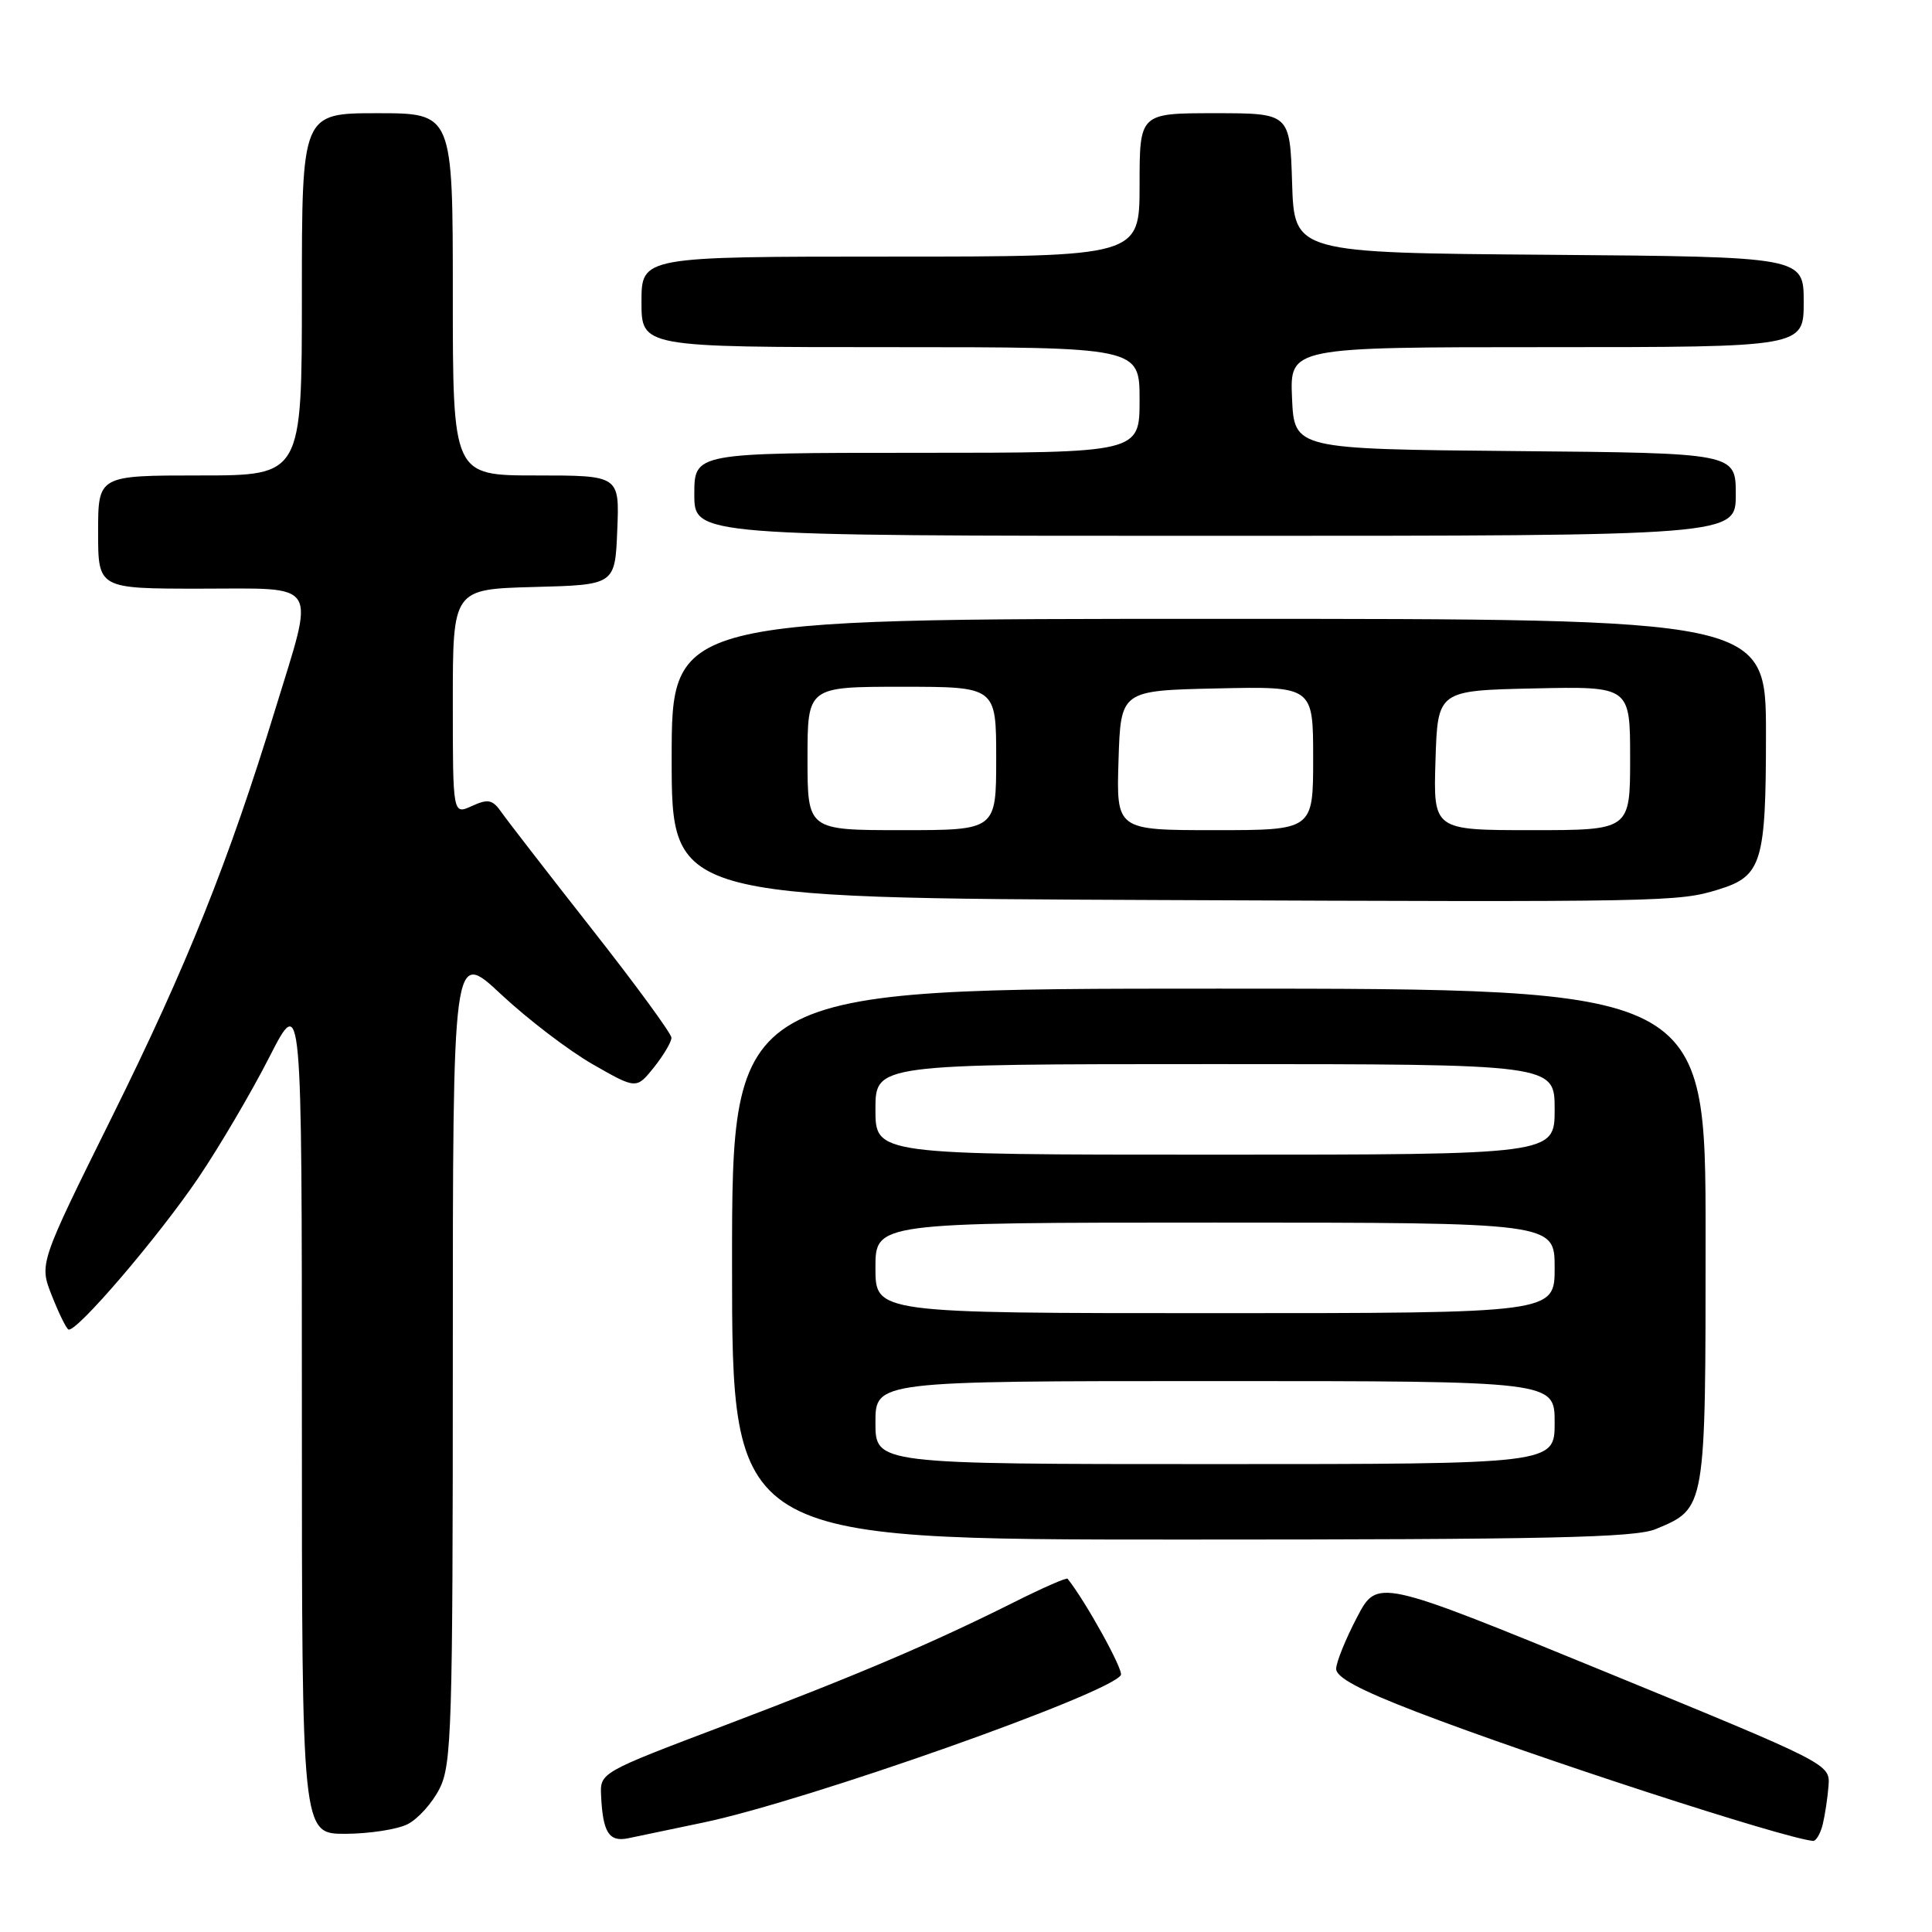 <?xml version="1.0" encoding="UTF-8" standalone="no"?>
<!DOCTYPE svg PUBLIC "-//W3C//DTD SVG 1.1//EN" "http://www.w3.org/Graphics/SVG/1.1/DTD/svg11.dtd" >
<svg xmlns="http://www.w3.org/2000/svg" xmlns:xlink="http://www.w3.org/1999/xlink" version="1.1" viewBox="0 0 256 256">
 <g >
 <path fill="currentColor"
d=" M 93.27 241.48 C 106.86 238.63 146.98 224.46 148.52 221.96 C 148.91 221.33 143.86 212.19 141.46 209.19 C 141.32 209.01 138.12 210.42 134.35 212.31 C 123.46 217.76 113.69 221.92 96.00 228.63 C 79.50 234.88 79.50 234.88 79.65 237.96 C 79.88 242.82 80.70 244.10 83.23 243.58 C 84.48 243.32 88.99 242.38 93.27 241.48 Z  M 241.52 241.75 C 241.82 240.51 242.17 238.20 242.29 236.62 C 242.50 233.74 242.41 233.70 212.50 221.44 C 182.50 209.15 182.50 209.15 179.80 214.32 C 178.31 217.17 177.07 220.22 177.05 221.11 C 177.01 222.25 180.15 223.93 187.75 226.85 C 203.32 232.83 236.23 243.54 240.23 243.93 C 240.63 243.97 241.21 242.99 241.52 241.75 Z  M 54.00 241.72 C 55.38 241.03 57.29 238.90 58.25 236.99 C 59.85 233.80 60.00 228.92 60.00 179.64 C 60.00 125.77 60.00 125.77 66.39 131.75 C 69.91 135.04 75.38 139.22 78.55 141.03 C 84.32 144.33 84.32 144.33 86.66 141.42 C 87.94 139.81 88.98 138.05 88.97 137.50 C 88.96 136.95 84.23 130.48 78.44 123.12 C 72.66 115.76 67.29 108.82 66.50 107.70 C 65.27 105.94 64.71 105.81 62.53 106.80 C 60.00 107.96 60.00 107.96 60.00 93.01 C 60.00 78.07 60.00 78.07 70.75 77.78 C 81.50 77.50 81.50 77.50 81.79 70.25 C 82.09 63.00 82.09 63.00 71.04 63.00 C 60.00 63.00 60.00 63.00 60.00 39.00 C 60.00 15.00 60.00 15.00 50.00 15.00 C 40.00 15.00 40.00 15.00 40.00 39.00 C 40.00 63.00 40.00 63.00 26.50 63.00 C 13.00 63.00 13.00 63.00 13.00 70.50 C 13.00 78.00 13.00 78.00 26.50 78.00 C 42.56 78.00 41.76 76.72 36.47 94.00 C 30.30 114.14 24.76 127.98 14.85 147.97 C 5.20 167.44 5.20 167.44 6.85 171.63 C 7.76 173.94 8.75 175.98 9.06 176.16 C 10.00 176.73 20.95 163.95 26.31 156.03 C 29.09 151.91 33.31 144.74 35.68 140.09 C 40.00 131.63 40.00 131.63 40.00 187.31 C 40.00 243.00 40.00 243.00 45.75 242.99 C 48.91 242.98 52.62 242.41 54.00 241.72 Z  M 219.40 202.61 C 226.05 199.83 226.00 200.13 226.00 163.78 C 226.00 131.00 226.00 131.00 161.50 131.00 C 97.00 131.00 97.00 131.00 97.00 167.50 C 97.00 204.00 97.00 204.00 156.53 204.00 C 205.18 204.00 216.67 203.75 219.40 202.61 Z  M 227.75 117.85 C 233.45 116.09 234.00 114.28 234.00 97.28 C 234.00 82.00 234.00 82.00 161.50 82.00 C 89.00 82.00 89.00 82.00 89.00 100.49 C 89.00 118.99 89.00 118.99 153.75 119.26 C 220.92 119.54 222.39 119.51 227.75 117.85 Z  M 230.00 65.52 C 230.00 60.03 230.00 60.03 200.75 59.77 C 171.50 59.50 171.50 59.50 171.20 52.75 C 170.91 46.00 170.91 46.00 204.95 46.00 C 239.00 46.00 239.00 46.00 239.00 40.01 C 239.00 34.03 239.00 34.03 205.25 33.76 C 171.50 33.50 171.50 33.50 171.21 24.25 C 170.92 15.00 170.92 15.00 160.96 15.00 C 151.00 15.00 151.00 15.00 151.00 24.50 C 151.00 34.00 151.00 34.00 118.00 34.00 C 85.00 34.00 85.00 34.00 85.00 40.00 C 85.00 46.00 85.00 46.00 118.00 46.00 C 151.00 46.00 151.00 46.00 151.00 53.00 C 151.00 60.00 151.00 60.00 121.50 60.00 C 92.00 60.00 92.00 60.00 92.00 65.50 C 92.00 71.00 92.00 71.00 161.00 71.00 C 230.00 71.00 230.00 71.00 230.00 65.52 Z  M 116.00 188.50 C 116.00 183.00 116.00 183.00 161.00 183.00 C 206.00 183.00 206.00 183.00 206.00 188.50 C 206.00 194.00 206.00 194.00 161.00 194.00 C 116.00 194.00 116.00 194.00 116.00 188.50 Z  M 116.00 168.00 C 116.00 162.00 116.00 162.00 161.00 162.00 C 206.00 162.00 206.00 162.00 206.00 168.00 C 206.00 174.00 206.00 174.00 161.00 174.00 C 116.00 174.00 116.00 174.00 116.00 168.00 Z  M 116.00 147.00 C 116.00 141.00 116.00 141.00 161.00 141.00 C 206.00 141.00 206.00 141.00 206.00 147.00 C 206.00 153.00 206.00 153.00 161.00 153.00 C 116.00 153.00 116.00 153.00 116.00 147.00 Z  M 107.00 100.50 C 107.00 91.00 107.00 91.00 119.50 91.00 C 132.00 91.00 132.00 91.00 132.00 100.50 C 132.00 110.00 132.00 110.00 119.50 110.00 C 107.00 110.00 107.00 110.00 107.00 100.50 Z  M 148.21 100.75 C 148.50 91.50 148.50 91.50 161.25 91.22 C 174.00 90.94 174.00 90.94 174.00 100.47 C 174.00 110.00 174.00 110.00 160.96 110.00 C 147.92 110.00 147.92 110.00 148.21 100.75 Z  M 190.21 100.75 C 190.50 91.50 190.50 91.50 203.25 91.22 C 216.00 90.94 216.00 90.94 216.00 100.47 C 216.00 110.00 216.00 110.00 202.96 110.00 C 189.92 110.00 189.92 110.00 190.21 100.75 Z "/>
</g>
</svg>